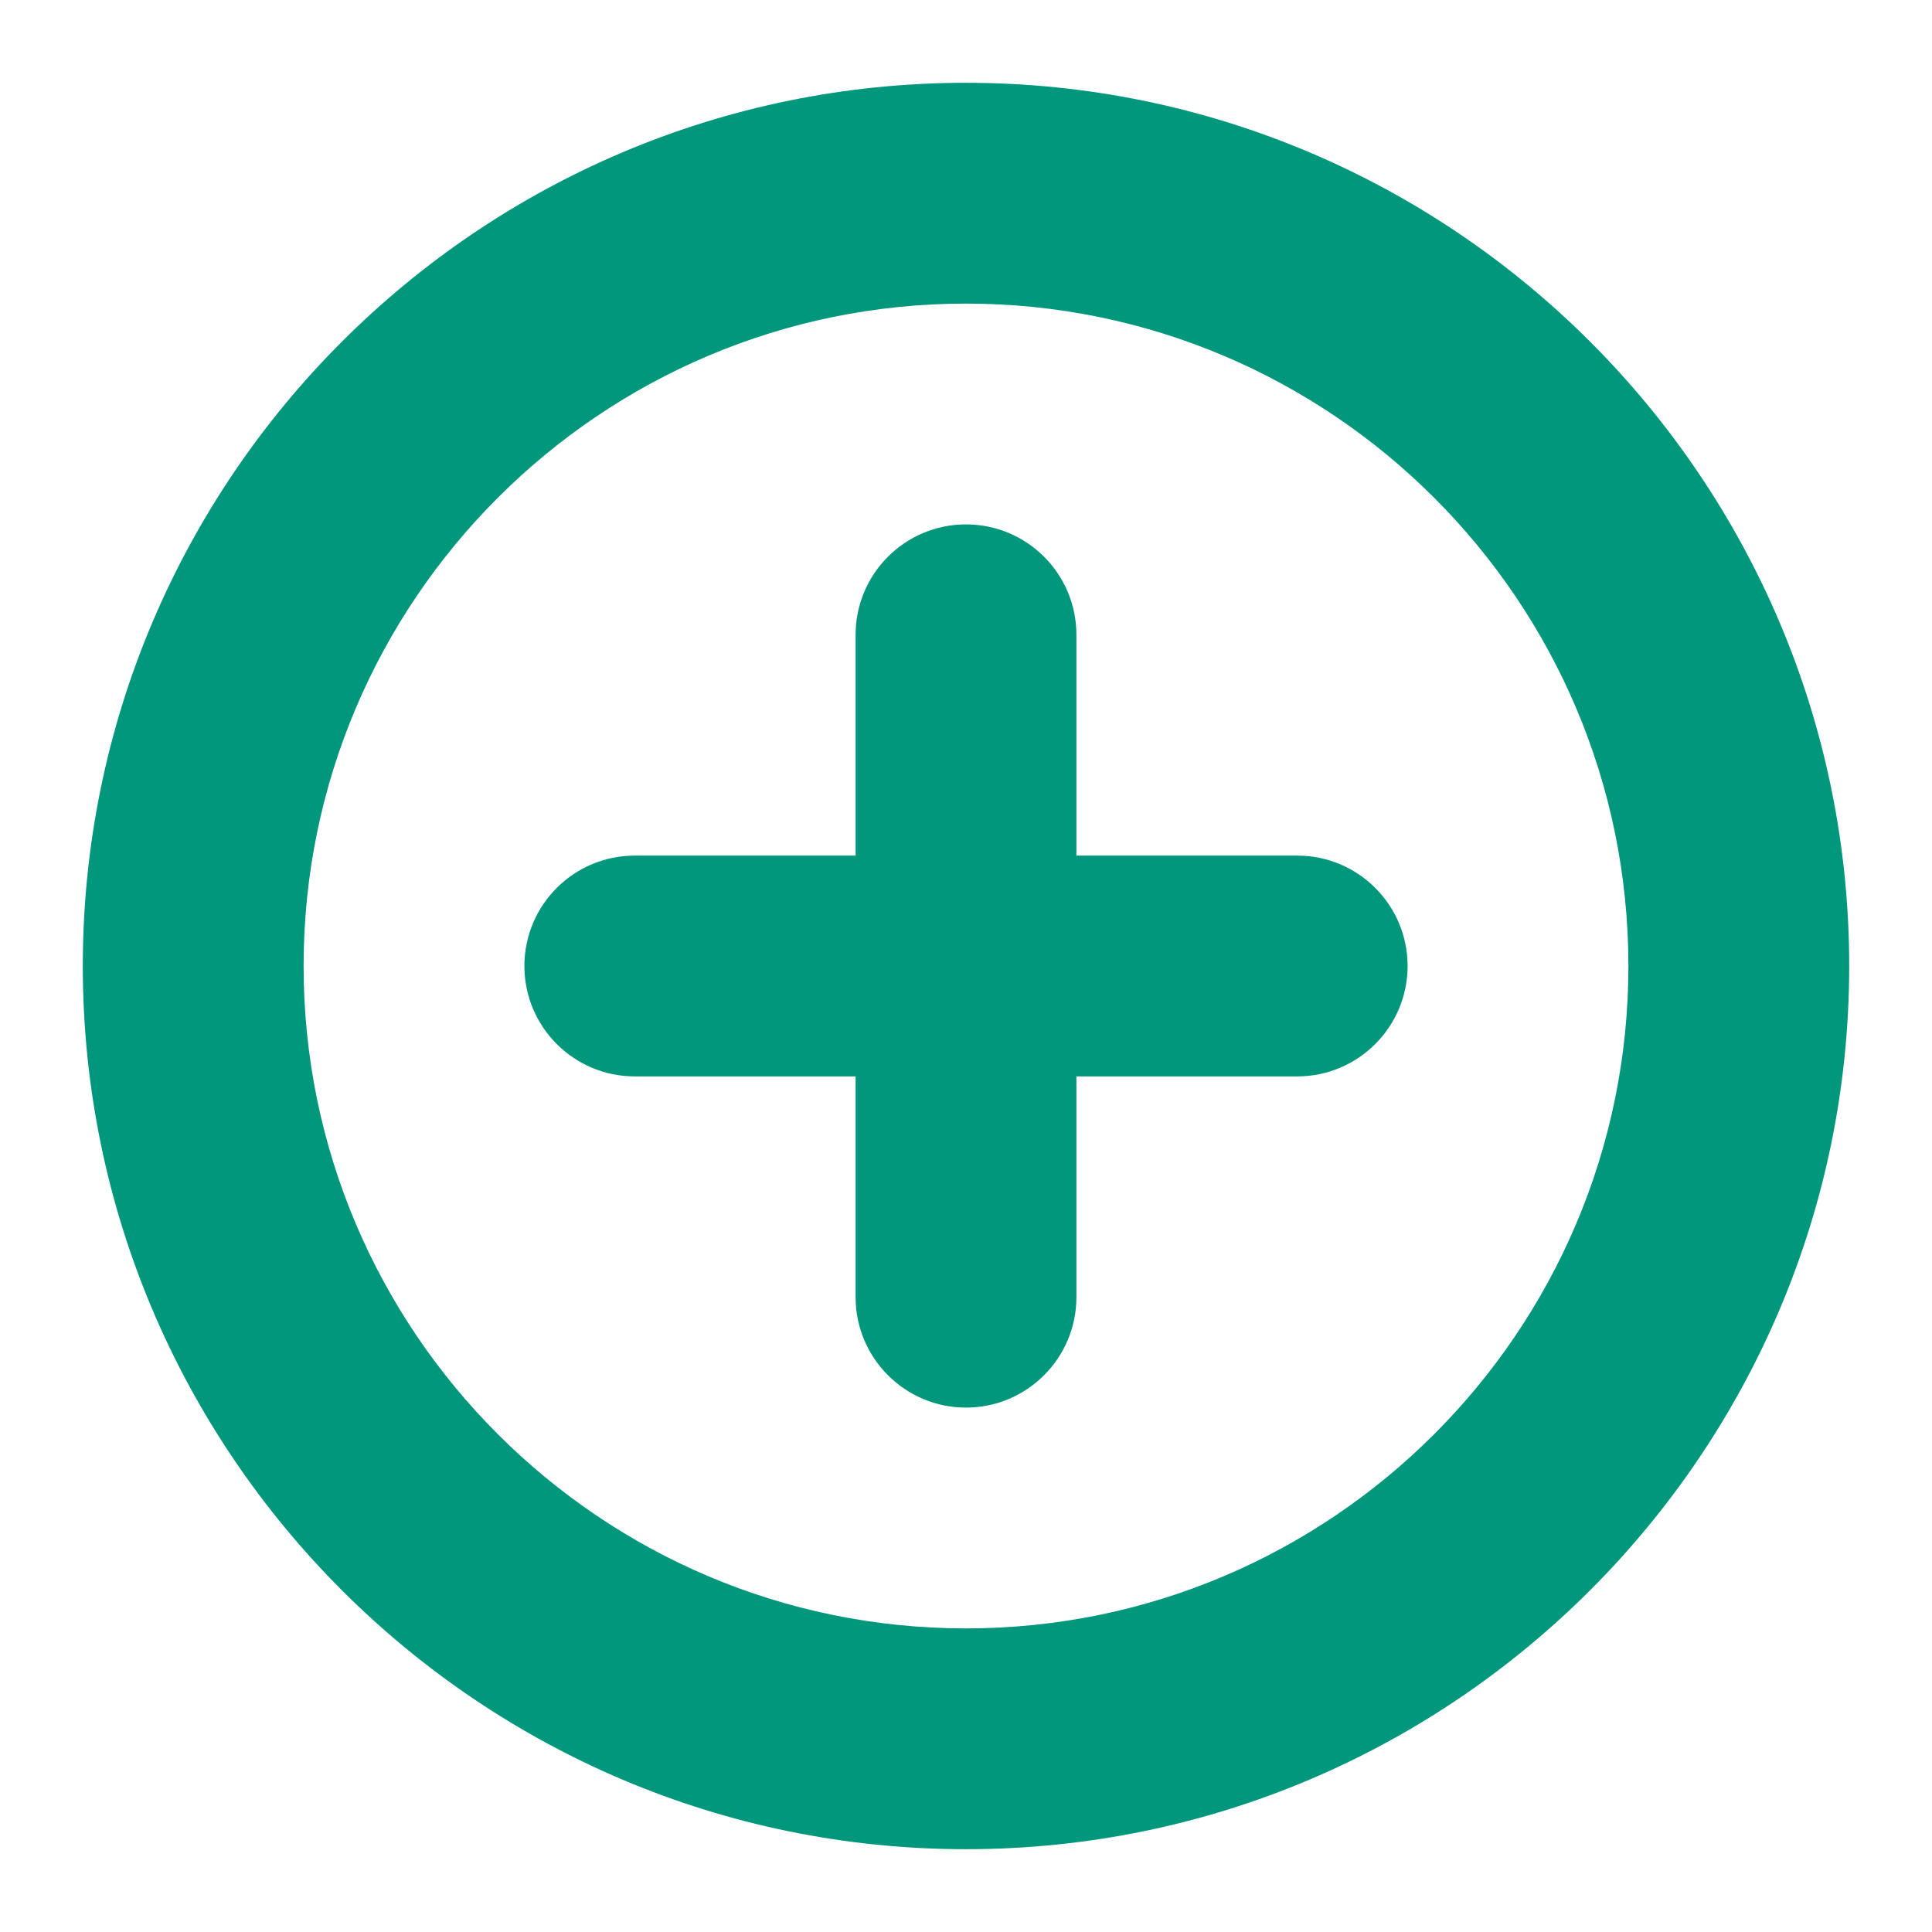<svg width="14" height="14" viewBox="0 0 14 14" fill="none" xmlns="http://www.w3.org/2000/svg">
<path fill-rule="evenodd" clip-rule="evenodd" d="M7 0.6C3.471 0.6 0.6 3.471 0.6 7C0.6 10.528 3.471 13.4 7 13.4C10.529 13.4 13.4 10.528 13.4 7C13.4 3.471 10.529 0.6 7 0.6ZM7 11.8C4.353 11.8 2.2 9.647 2.2 7C2.2 4.352 4.353 2.2 7 2.2C9.647 2.2 11.8 4.352 11.8 7C11.8 9.647 9.647 11.8 7 11.8ZM9.4 6.2H7.8V4.6C7.8 4.158 7.442 3.8 7 3.8C6.558 3.8 6.2 4.158 6.2 4.6V6.2H4.6C4.158 6.2 3.8 6.558 3.8 7C3.8 7.441 4.158 7.8 4.6 7.8H6.2V9.4C6.2 9.841 6.558 10.2 7 10.2C7.442 10.2 7.8 9.841 7.8 9.4V7.8H9.4C9.842 7.8 10.2 7.441 10.2 7C10.2 6.558 9.842 6.2 9.4 6.2Z" fill="#00977C"/>
</svg>
